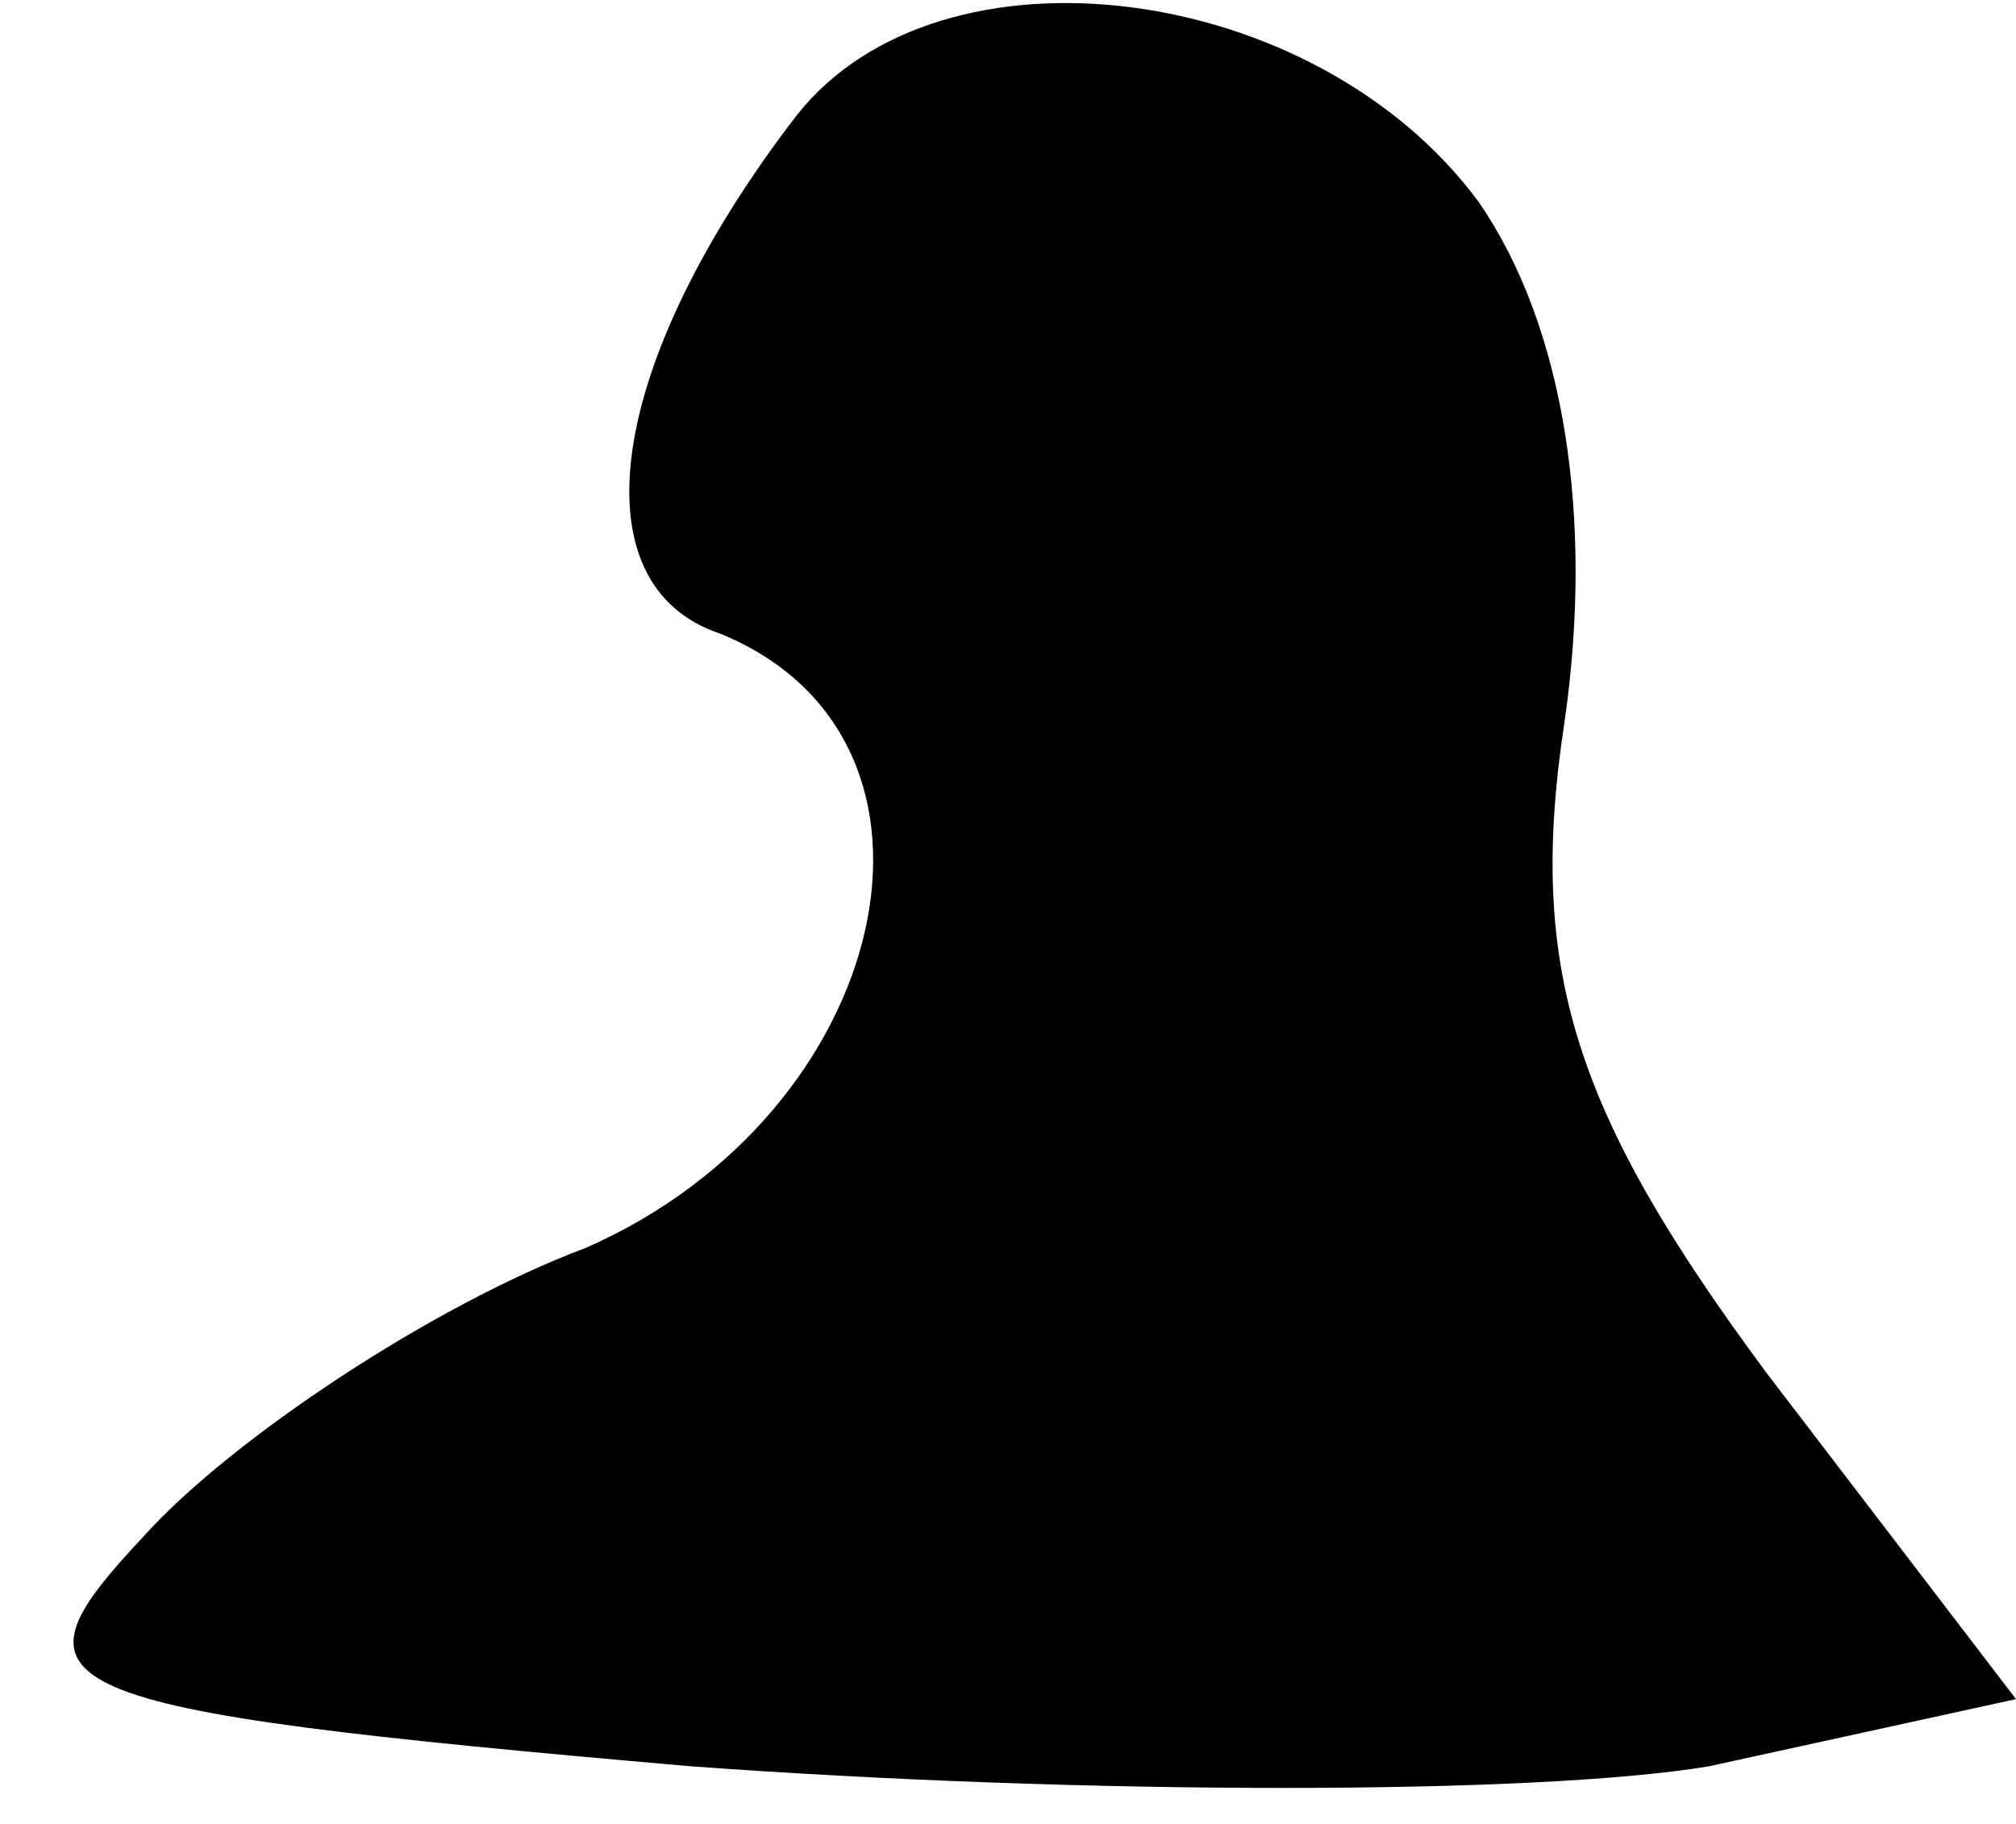 <?xml version="1.0" standalone="no"?>
<!DOCTYPE svg PUBLIC "-//W3C//DTD SVG 20010904//EN"
 "http://www.w3.org/TR/2001/REC-SVG-20010904/DTD/svg10.dtd">
<svg version="1.0" xmlns="http://www.w3.org/2000/svg"
 width="21pt" height="19pt" viewBox="0 0 21 19"
 preserveAspectRatio="xMidYMid meet">
<g transform="translate(0,19) scale(0.1,-0.1)"
fill="#000000" stroke="none">
<path fill="#000000" stroke="none" d="M83 178 c-20 -26 -23 -49 -8 -54 27
-11 18 -50 -14 -64 -16 -6 -37 -20 -46 -30 -15 -16 -12 -18 57 -24 41 -3 88
-3 106 0 l32 7 -26 34 c-20 27 -25 42 -21 68 3 21 0 41 -9 54 -17 23 -56 28
-71 9z"/>
</g>
</svg>
